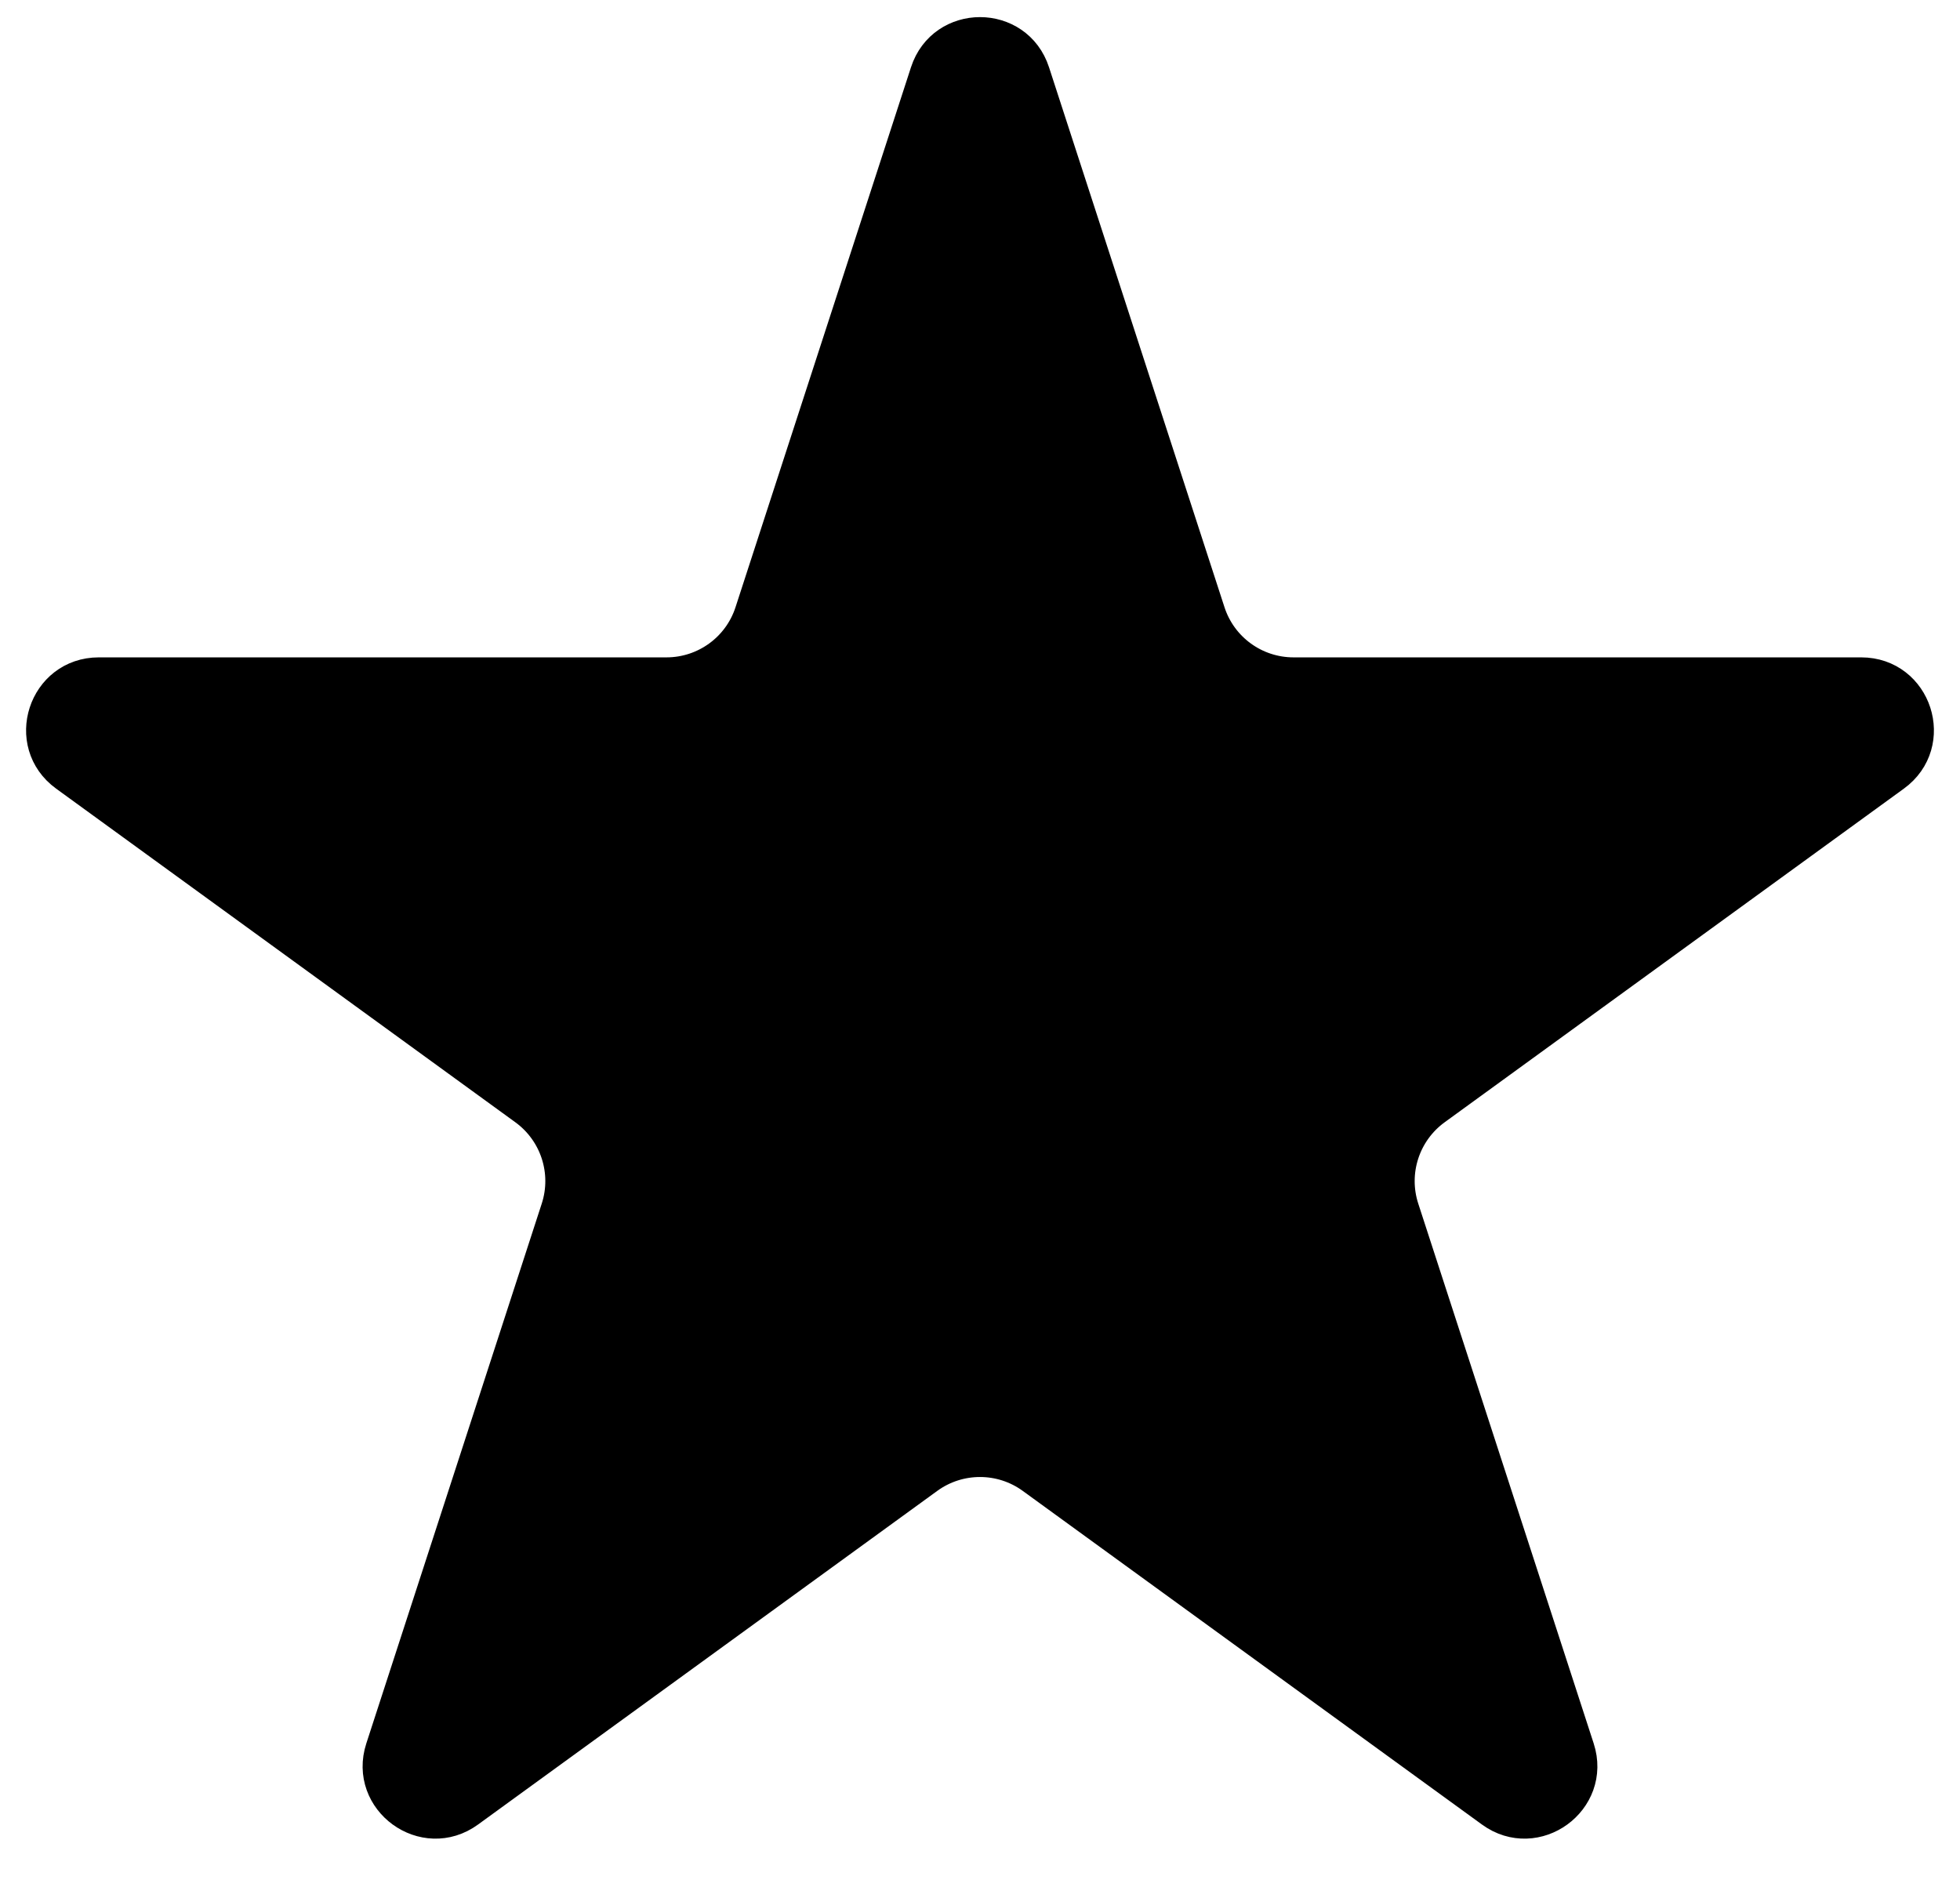<svg width="27" height="26" viewBox="0 0 27 26" fill="none" xmlns="http://www.w3.org/2000/svg">
<path d="M12.787 1.004C13.011 0.313 13.989 0.313 14.213 1.004L16.63 8.442C16.797 8.957 17.277 9.306 17.819 9.306H25.639C26.366 9.306 26.668 10.235 26.08 10.662L19.753 15.259C19.315 15.578 19.132 16.142 19.299 16.657L21.716 24.095C21.94 24.785 21.149 25.36 20.562 24.933L14.235 20.336C13.797 20.018 13.203 20.018 12.765 20.336L6.438 24.933C5.851 25.36 5.06 24.785 5.284 24.095L7.701 16.657C7.868 16.142 7.685 15.578 7.247 15.259L0.92 10.662C0.332 10.235 0.634 9.306 1.361 9.306H9.181C9.723 9.306 10.203 8.957 10.37 8.442L12.787 1.004Z" fill="#FFCC16" stroke="#989292" style="fill:#FFCC16;fill:color(display-p3 1 0.799 0.087);fill-opacity:1;stroke:#989292;stroke:color(display-p3 0.596 0.571 0.571);stroke-opacity:1;" stroke-width="0.5"/>
</svg>
